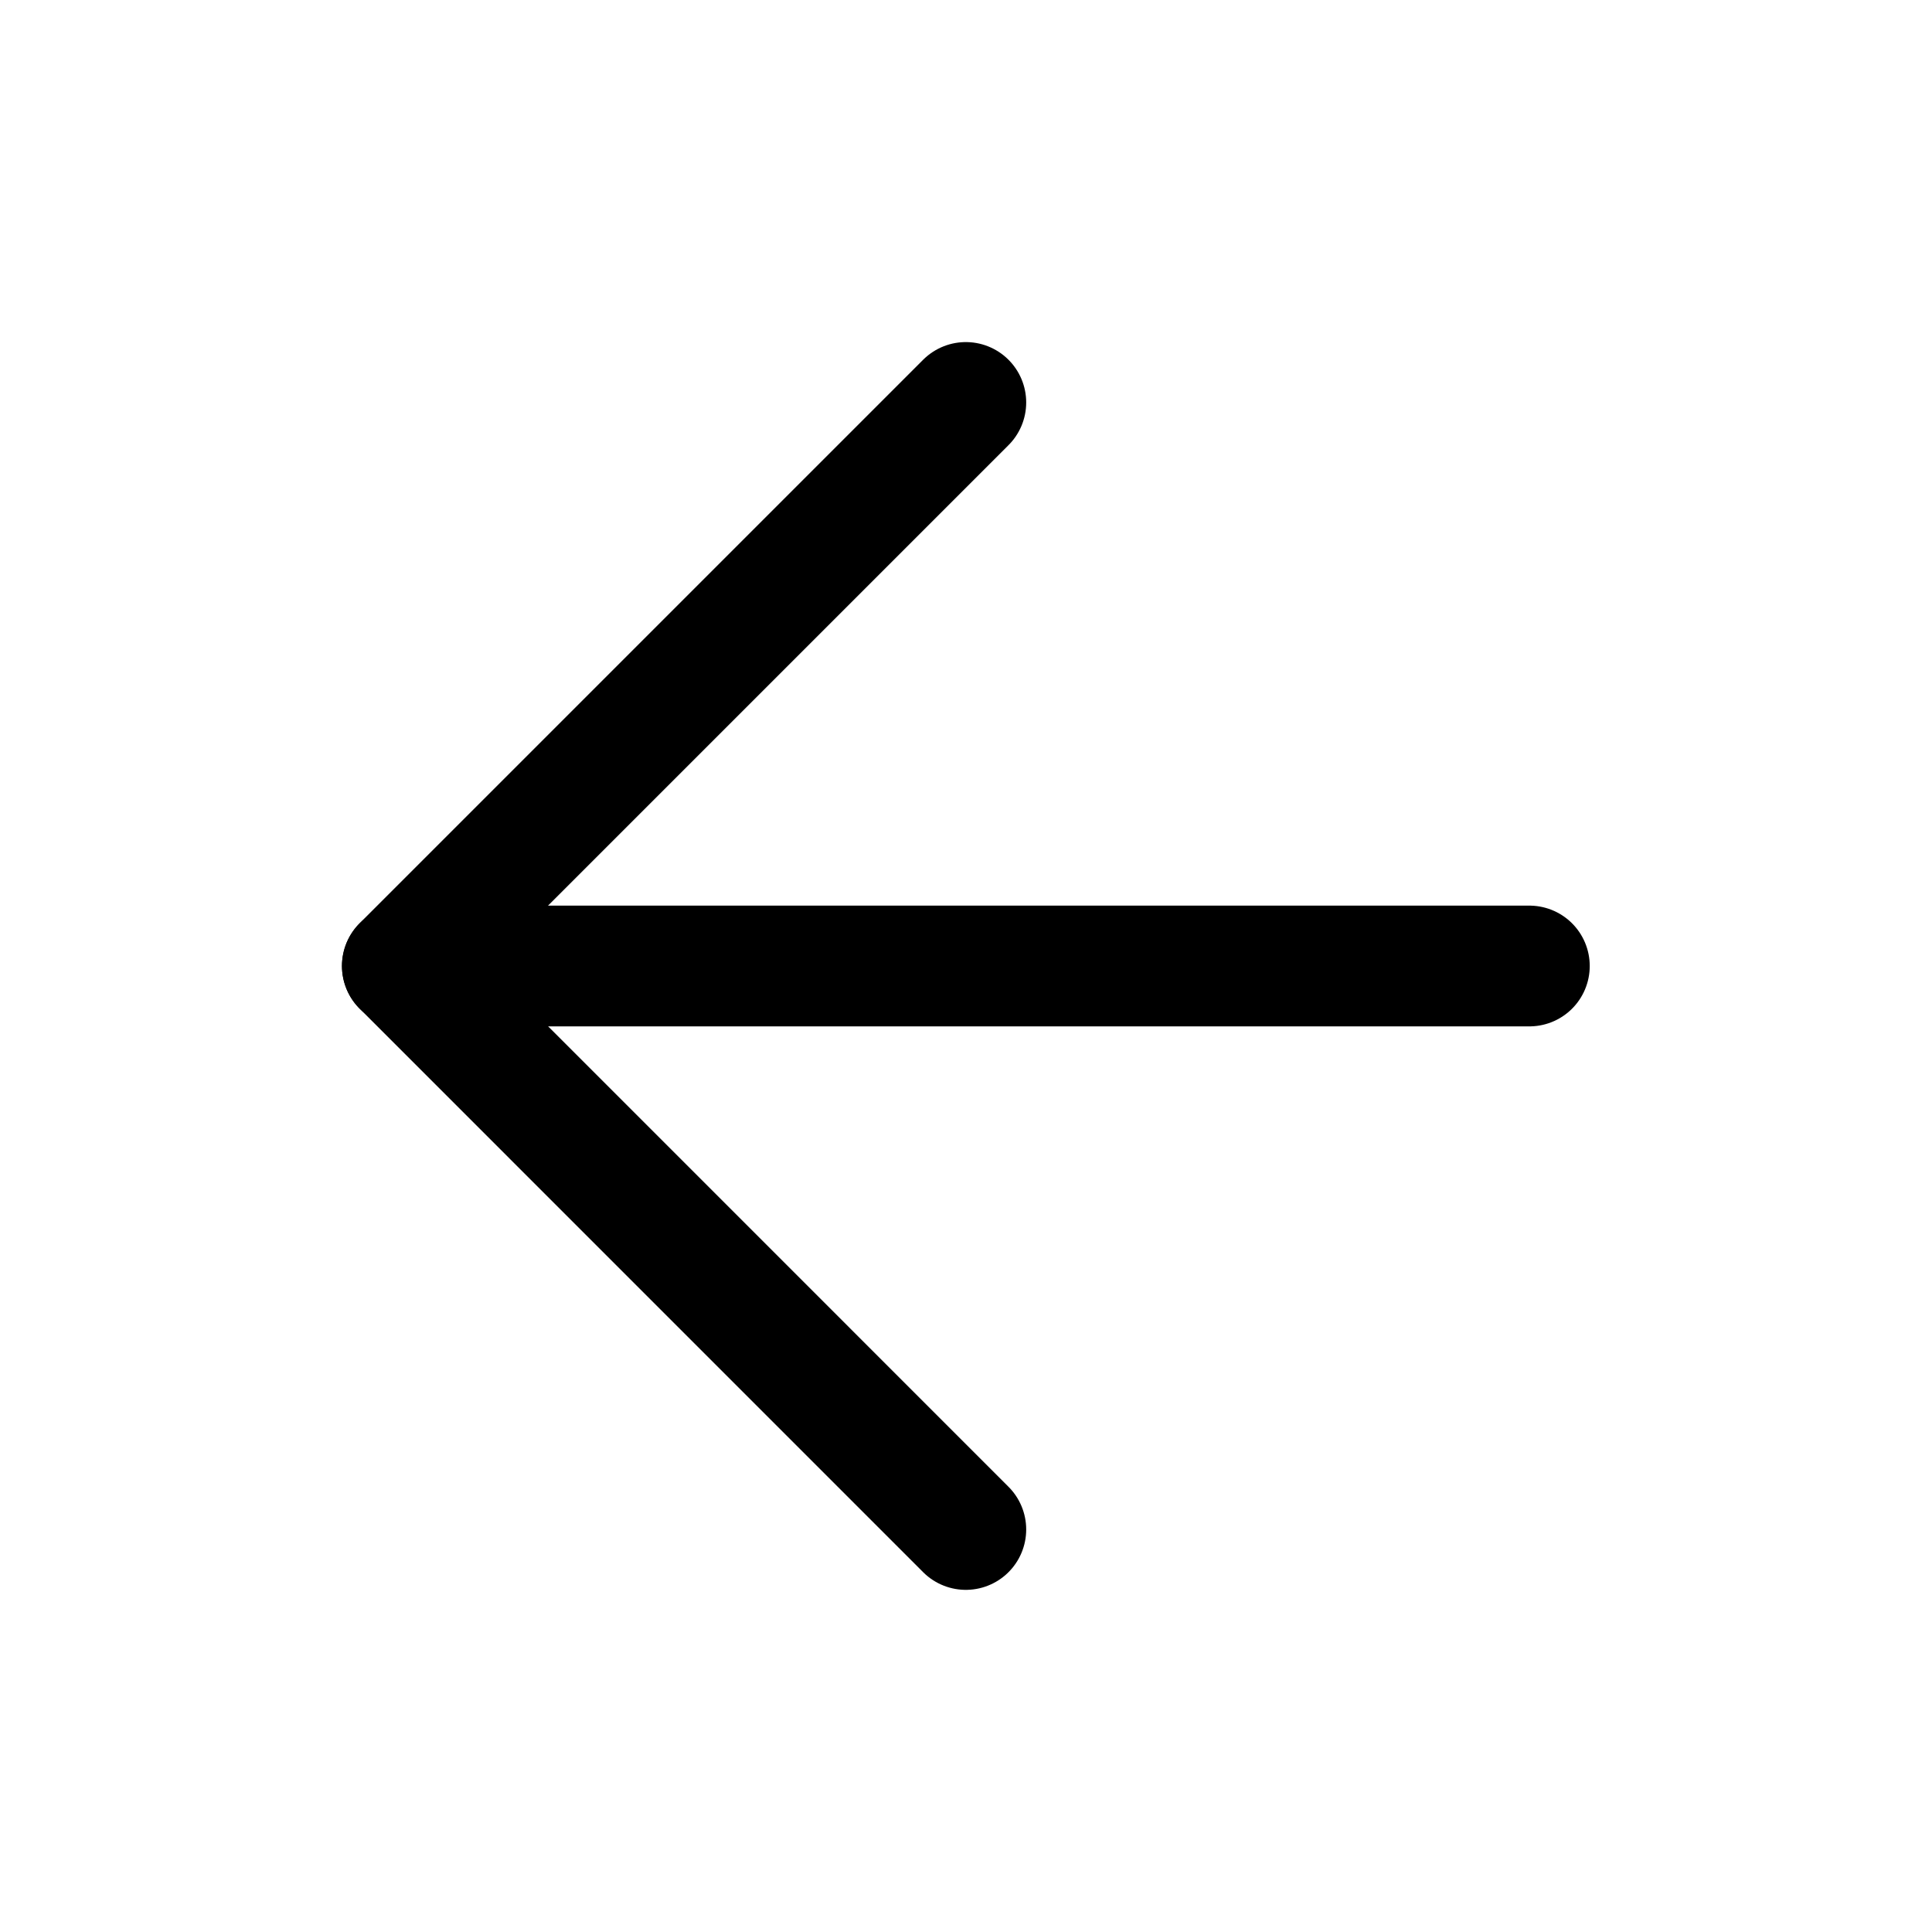 <svg width="32" height="32" viewBox="0 0 32 32" fill="none" xmlns="http://www.w3.org/2000/svg">
<path d="M25.331 16H6.664" stroke="black" stroke-width="2" stroke-linecap="round" stroke-linejoin="round"/>
<path d="M15.997 25.333L6.664 15.999L15.997 6.666" stroke="black" stroke-width="2" stroke-linecap="round" stroke-linejoin="round"/>
</svg>
